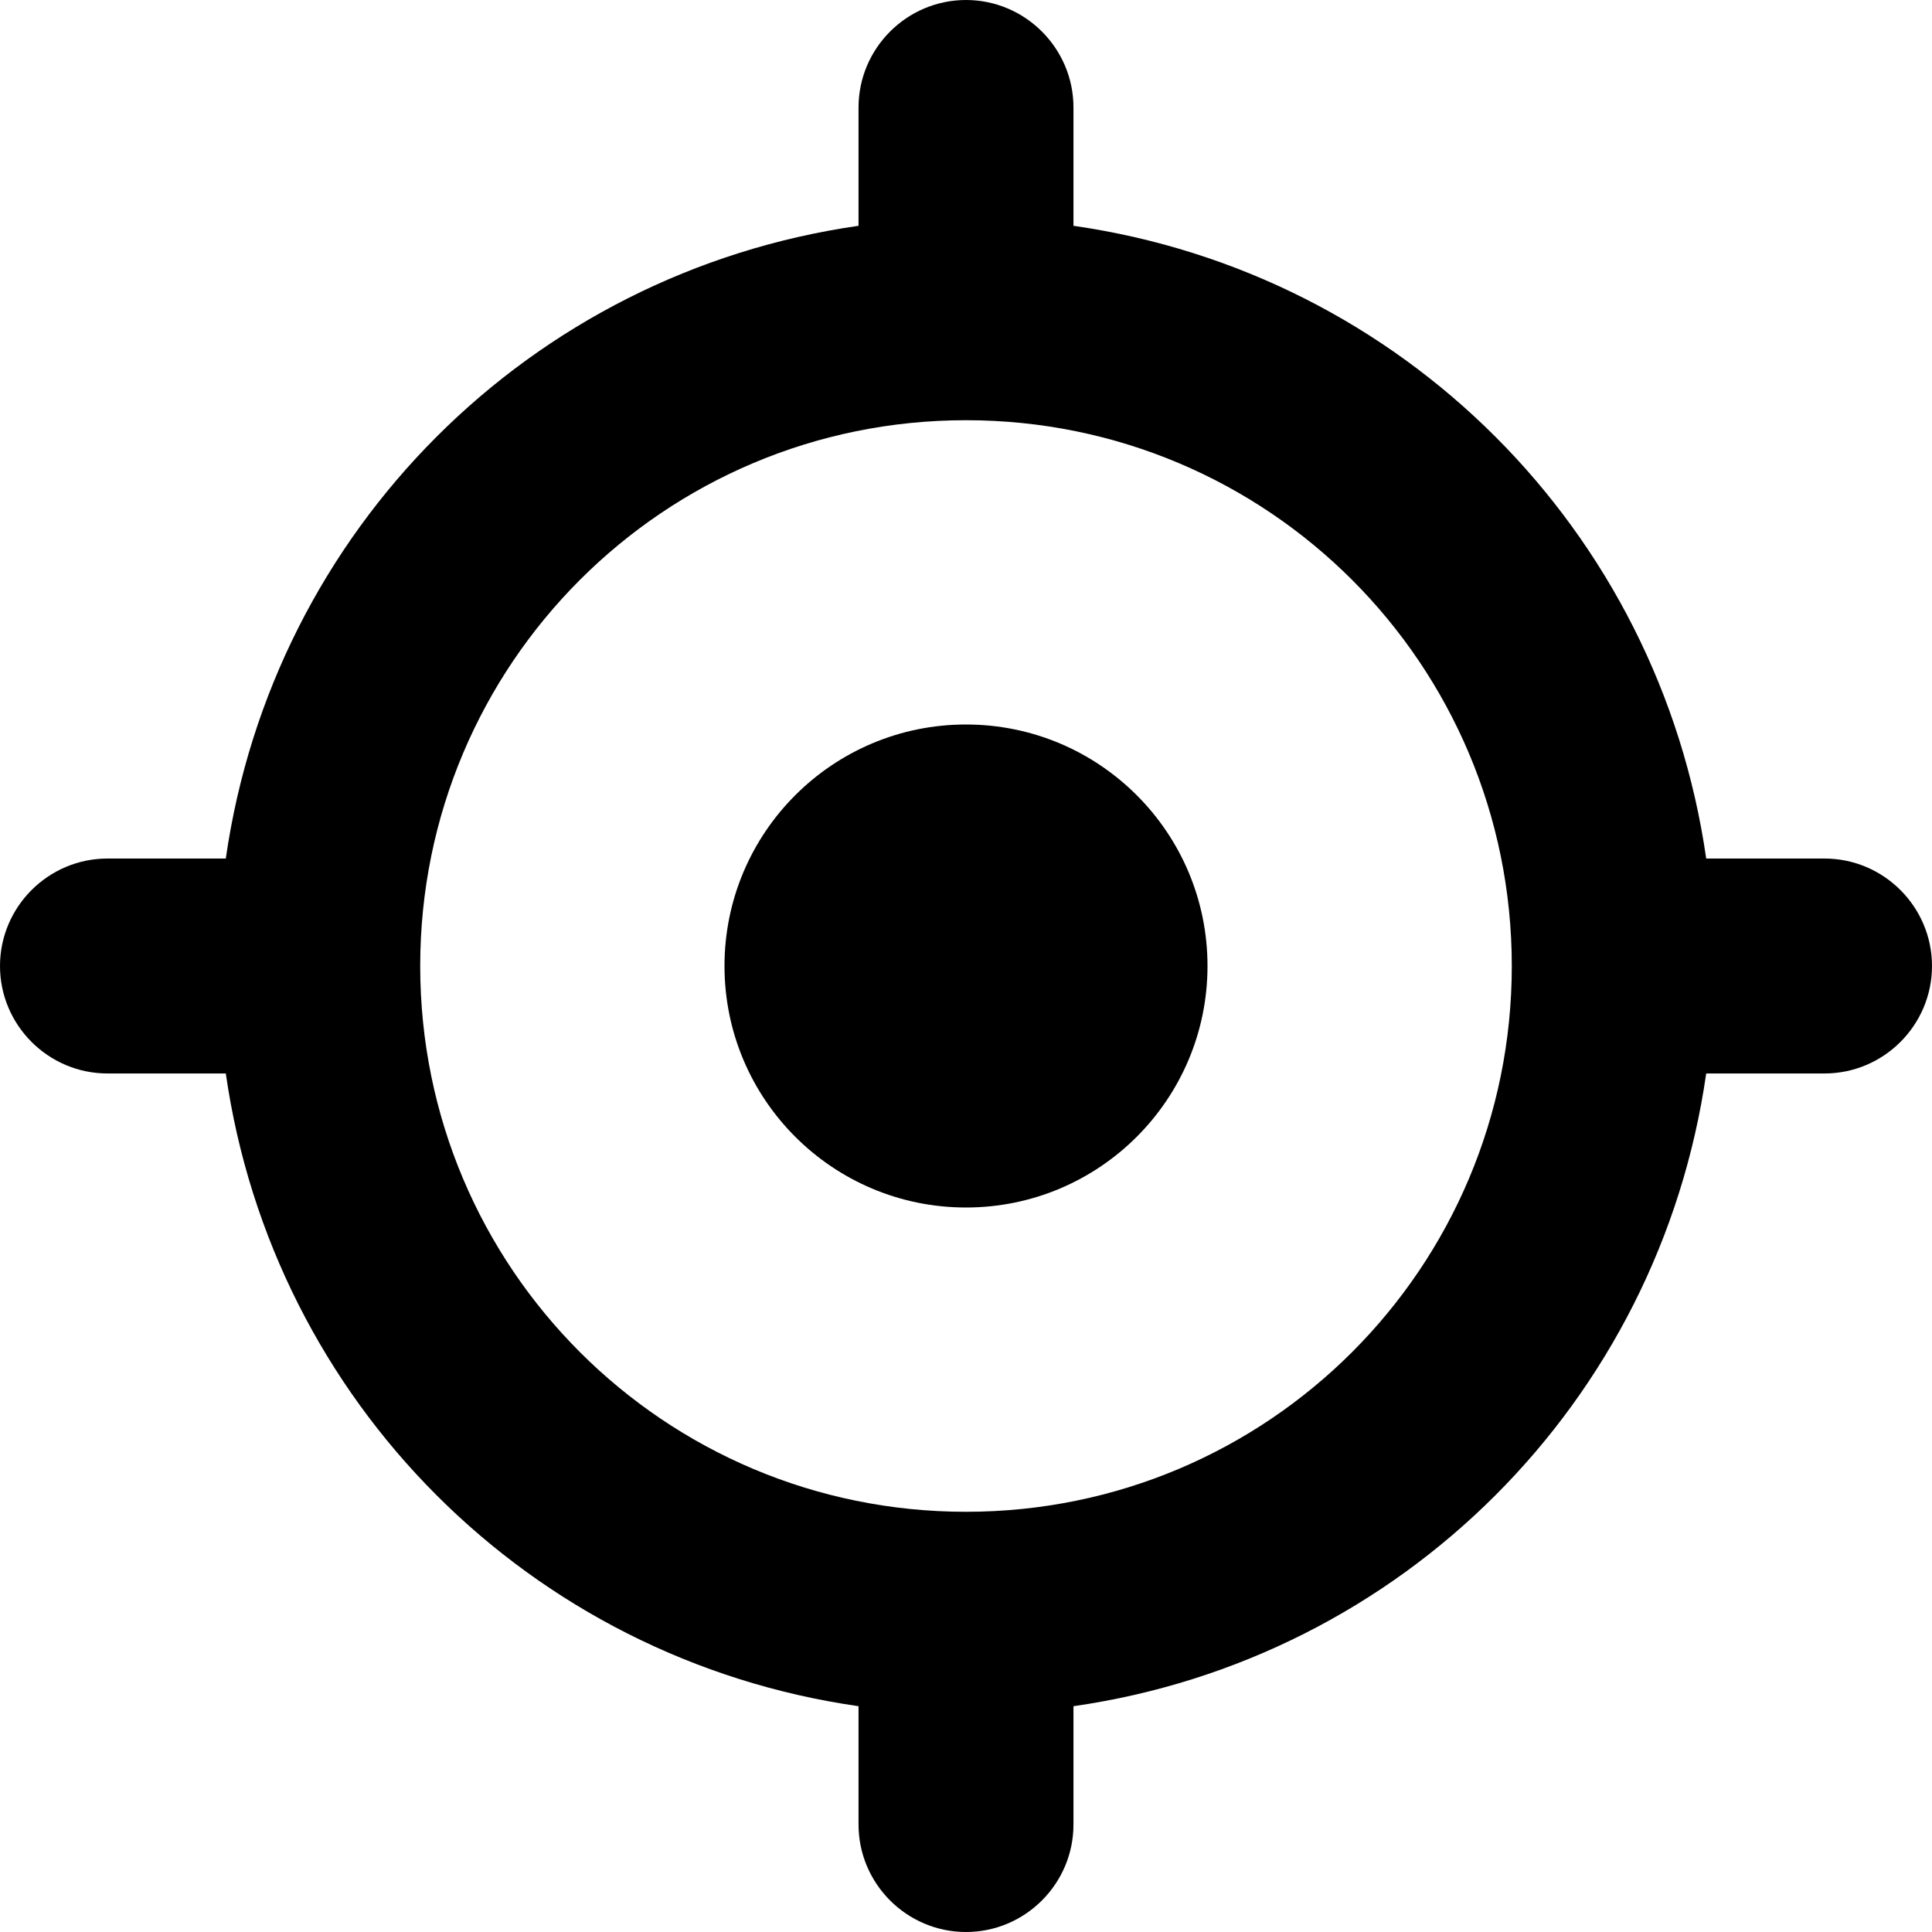 <svg xmlns="http://www.w3.org/2000/svg"
	 viewBox="0 0 16 16">
<g>
	<path d="M15.11,7.11H14.13C13.74,4.39,11.61,2.26,8.89,1.87V0.89C8.89,0.4,8.49,0,8,0
		S7.11,0.4,7.11,0.89V1.87C4.39,2.26,2.26,4.39,1.87,7.11H0.89C0.4,7.11,0,7.51,0,8
		s0.4,0.89,0.89,0.89H1.87c0.39,2.72,2.52,4.85,5.24,5.24v0.98C7.11,15.6,7.51,16,8,16
		s0.89-0.4,0.89-0.89V14.13c2.72-0.39,4.85-2.52,5.24-5.24h0.98
		C15.6,8.89,16,8.49,16,8S15.6,7.11,15.11,7.11z M8,12.52C5.5,12.52,3.48,10.5,3.48,8
		S5.5,3.48,8,3.48S12.52,5.5,12.52,8S10.5,12.52,8,12.52z"/>
	<circle cx="8" cy="8" r="2"/>
</g>
</svg>
